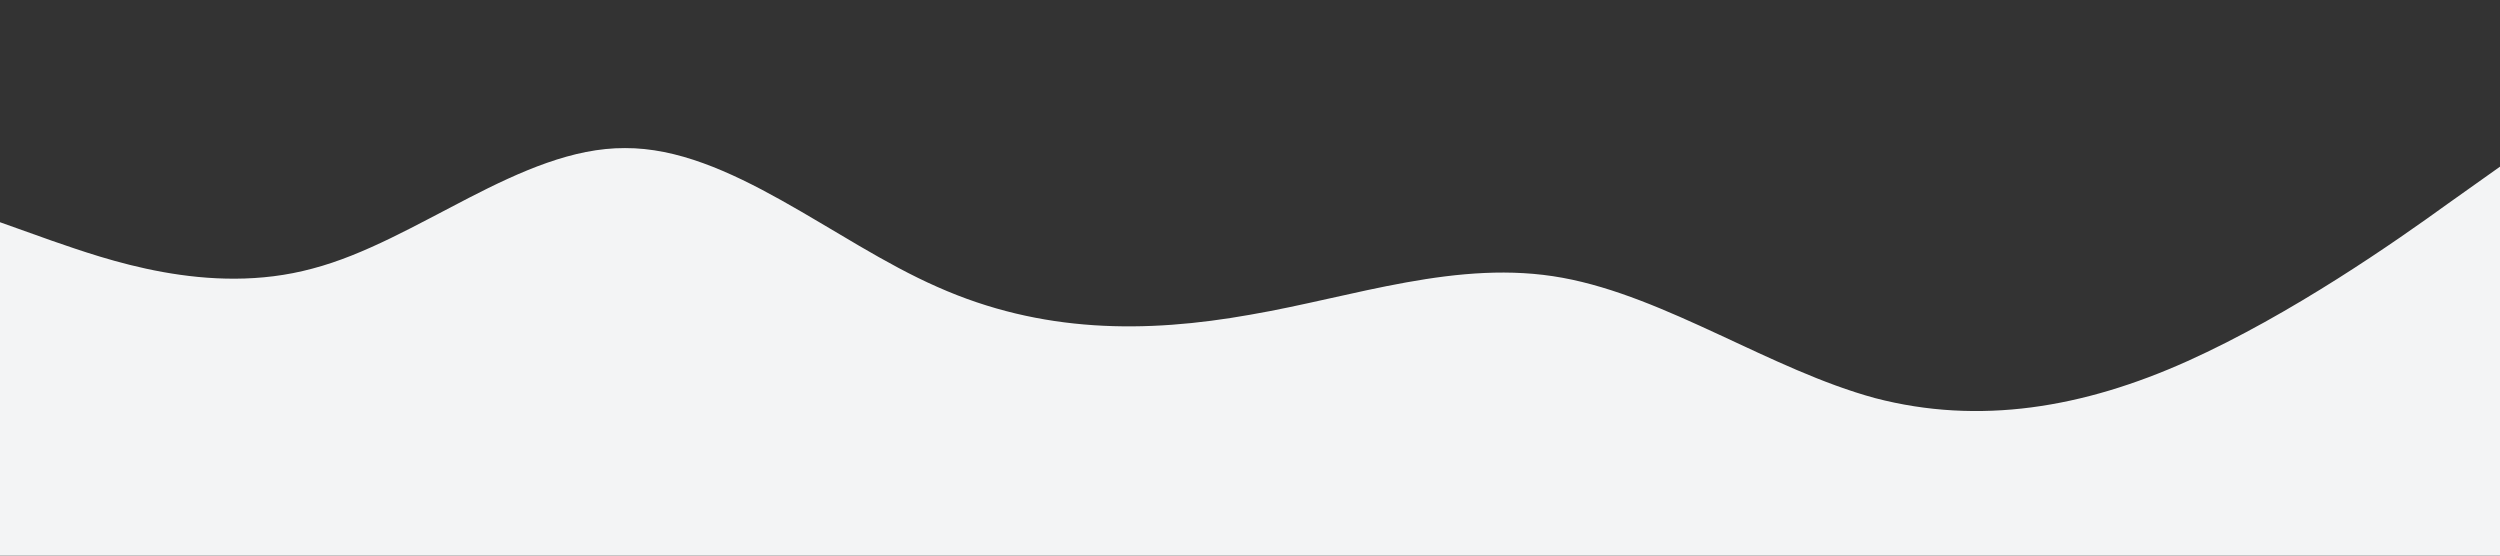 <?xml version="1.0" standalone="no"?><svg xmlns="http://www.w3.org/2000/svg" viewBox="0 0 1440 320"><rect x="0" y="0" width="1440" height="320" fill="#333333" stroke="none"/><path fill="#f3f4f5" fill-opacity="1" d="M0,128L30,138.7C60,149,120,171,180,154.7C240,139,300,85,360,85.3C420,85,480,139,540,165.3C600,192,660,192,720,181.3C780,171,840,149,900,160C960,171,1020,213,1080,229.3C1140,245,1200,235,1260,208C1320,181,1380,139,1410,117.3L1440,96L1440,320L1410,320C1380,320,1320,320,1260,320C1200,320,1140,320,1080,320C1020,320,960,320,900,320C840,320,780,320,720,320C660,320,600,320,540,320C480,320,420,320,360,320C300,320,240,320,180,320C120,320,60,320,30,320L0,320Z"></path></svg>